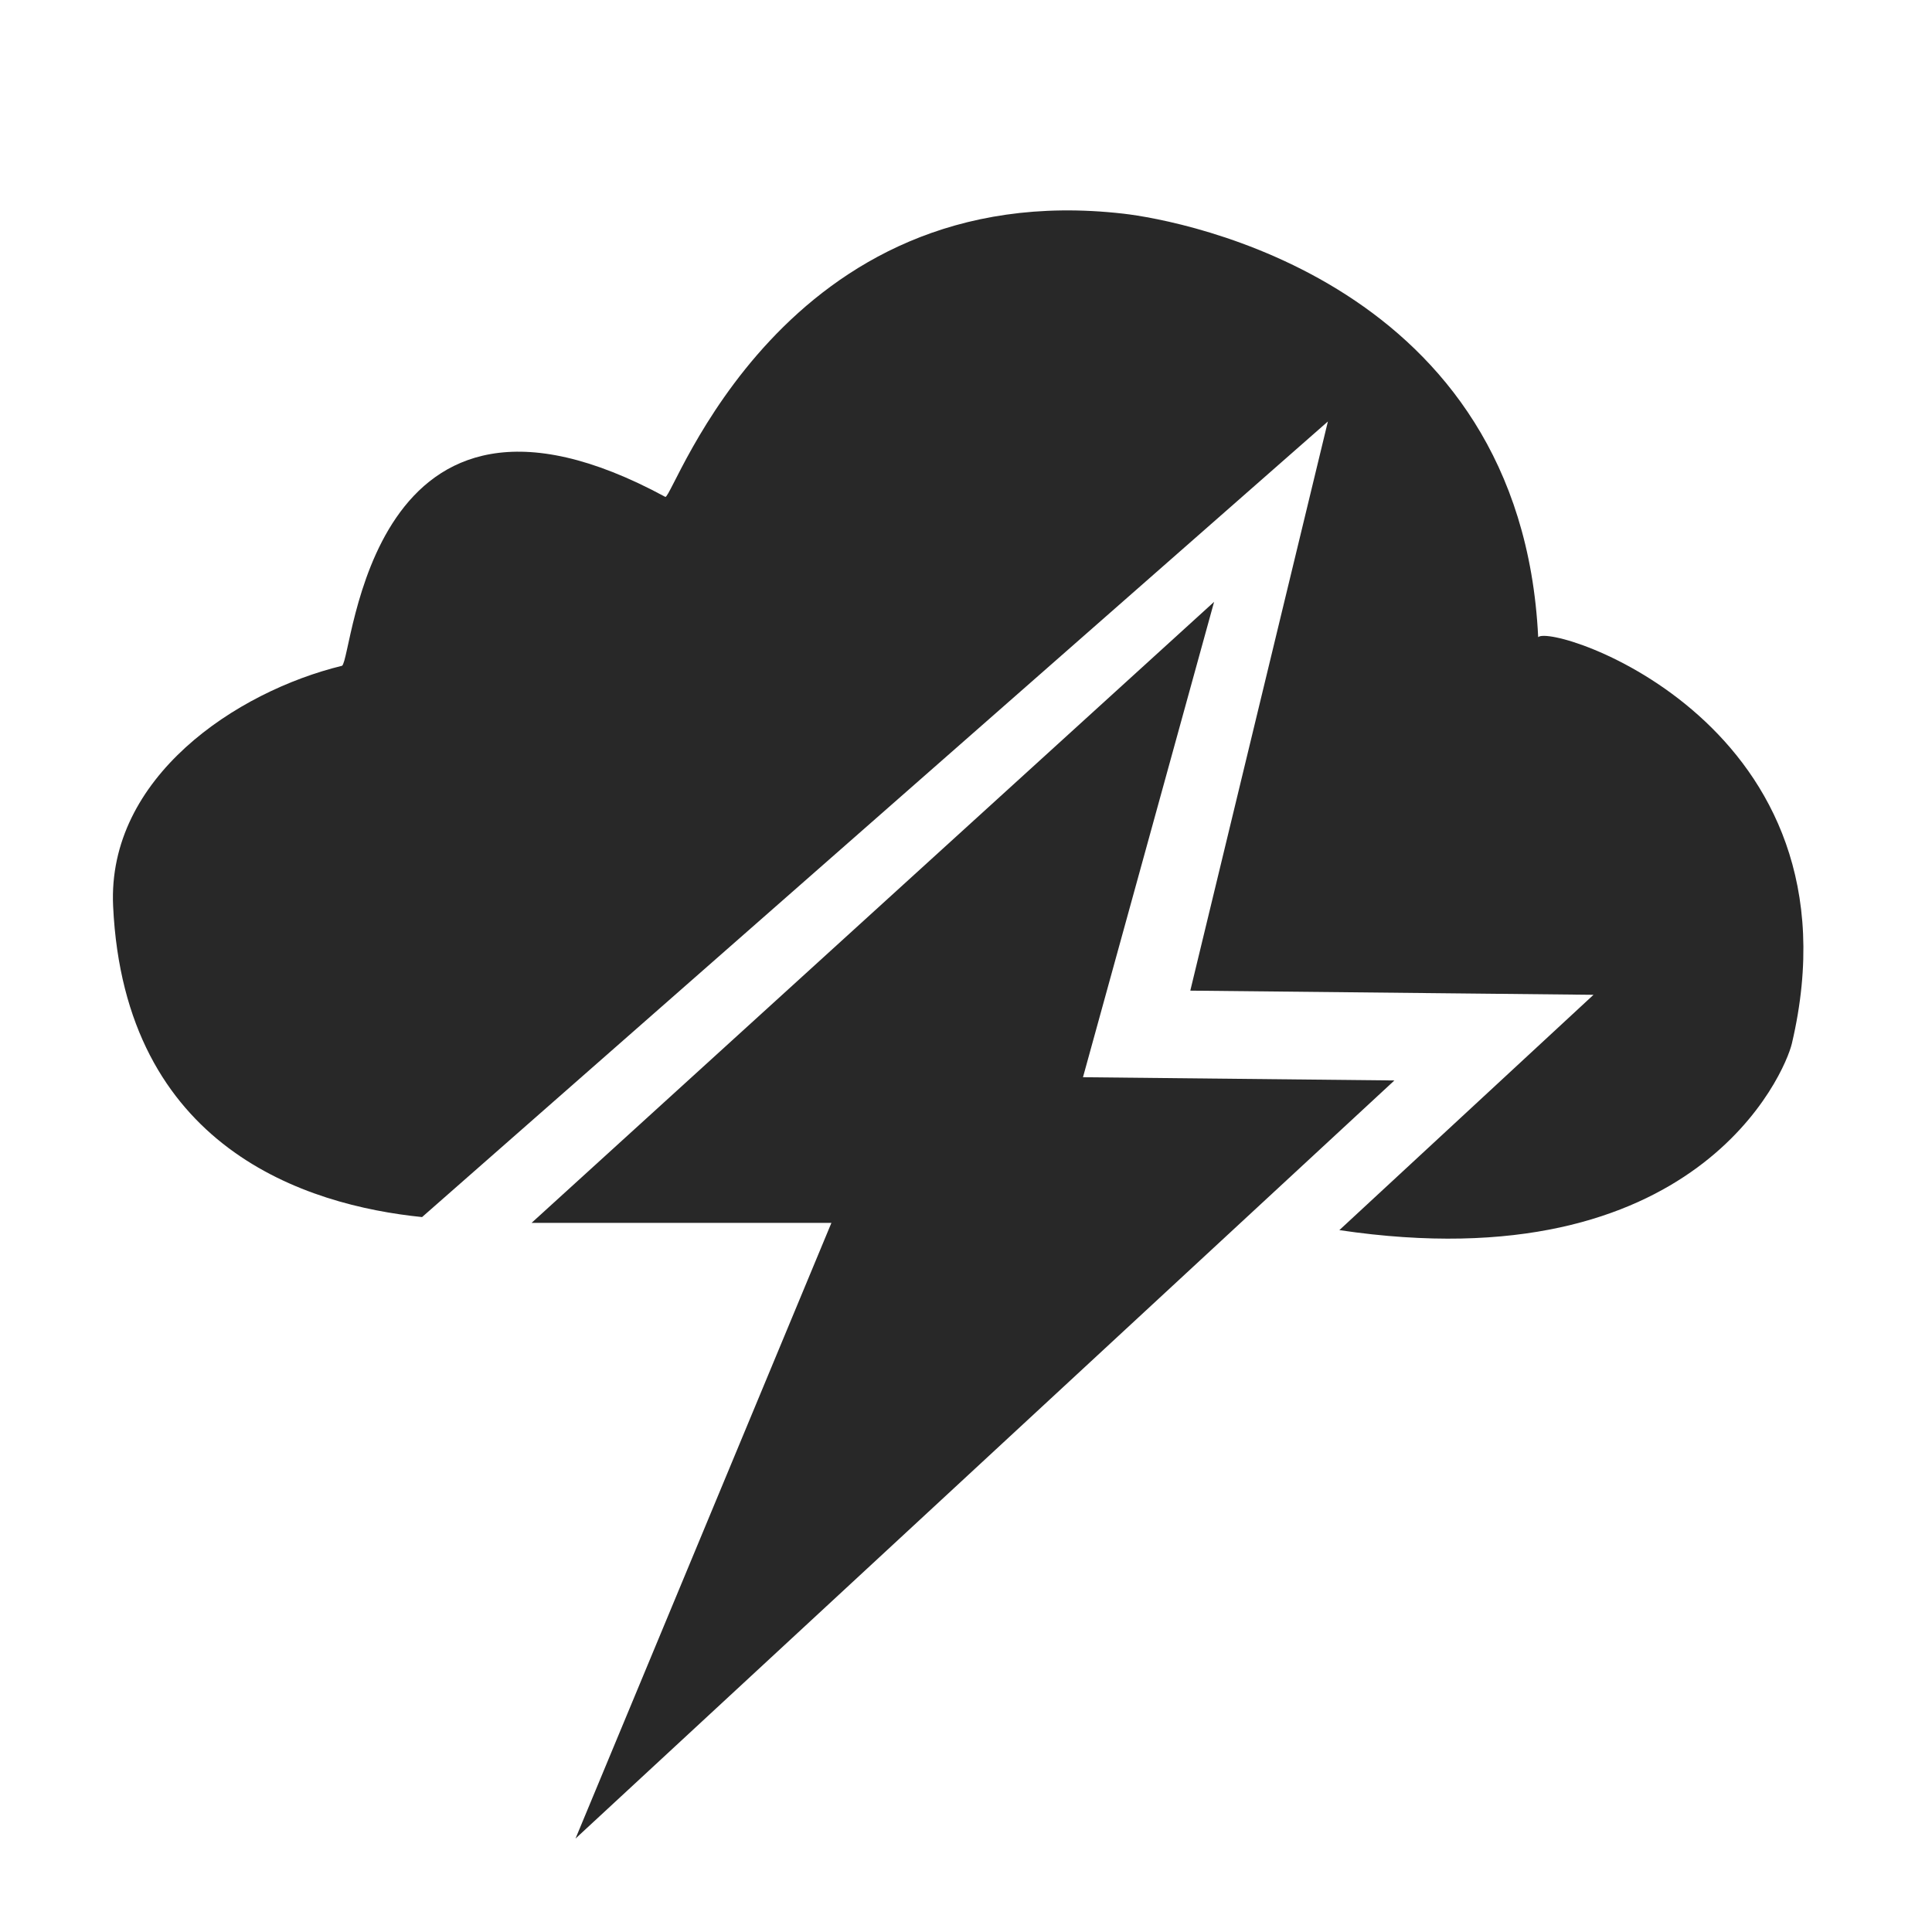 <?xml version="1.0" encoding="utf-8"?>
<!-- Generator: Adobe Illustrator 16.0.0, SVG Export Plug-In . SVG Version: 6.00 Build 0)  -->
<!DOCTYPE svg PUBLIC "-//W3C//DTD SVG 1.1//EN" "http://www.w3.org/Graphics/SVG/1.1/DTD/svg11.dtd">
<svg version="1.1" id="图层_1" xmlns="http://www.w3.org/2000/svg" xmlns:xlink="http://www.w3.org/1999/xlink" x="0px" y="0px"
	 width="200px" height="200px" viewBox="0 228.023 200 200" enable-background="new 0 228.023 200 200" xml:space="preserve">
<g>
	<path fill="#282828" d="M159.232,293.983c-1.777-36.731-36.885-43.152-42.952-43.843c-35.252-4.019-46.506,29.325-47.398,29.325
		c-30.854-16.704-32.289,16.589-33.472,17.479c-10.958,2.668-24.326,11.565-23.7,24.882c1.176,25.066,20.011,30.972,31.983,32.188
		l93.77-82.36l-14.244,58.92l41.74,0.431l-26.31,24.36c37.042,5.495,46.145-16.334,46.845-19.316
		C193.254,303.025,160.713,292.497,159.232,293.983L159.232,293.983z"/>
	<path fill="#282828" d="M144.347,339.872l-32.237-0.335l13.574-49.212l-70.657,64.29h31.04l-26.49,63.734L144.347,339.872z"/>
</g>
</svg>
